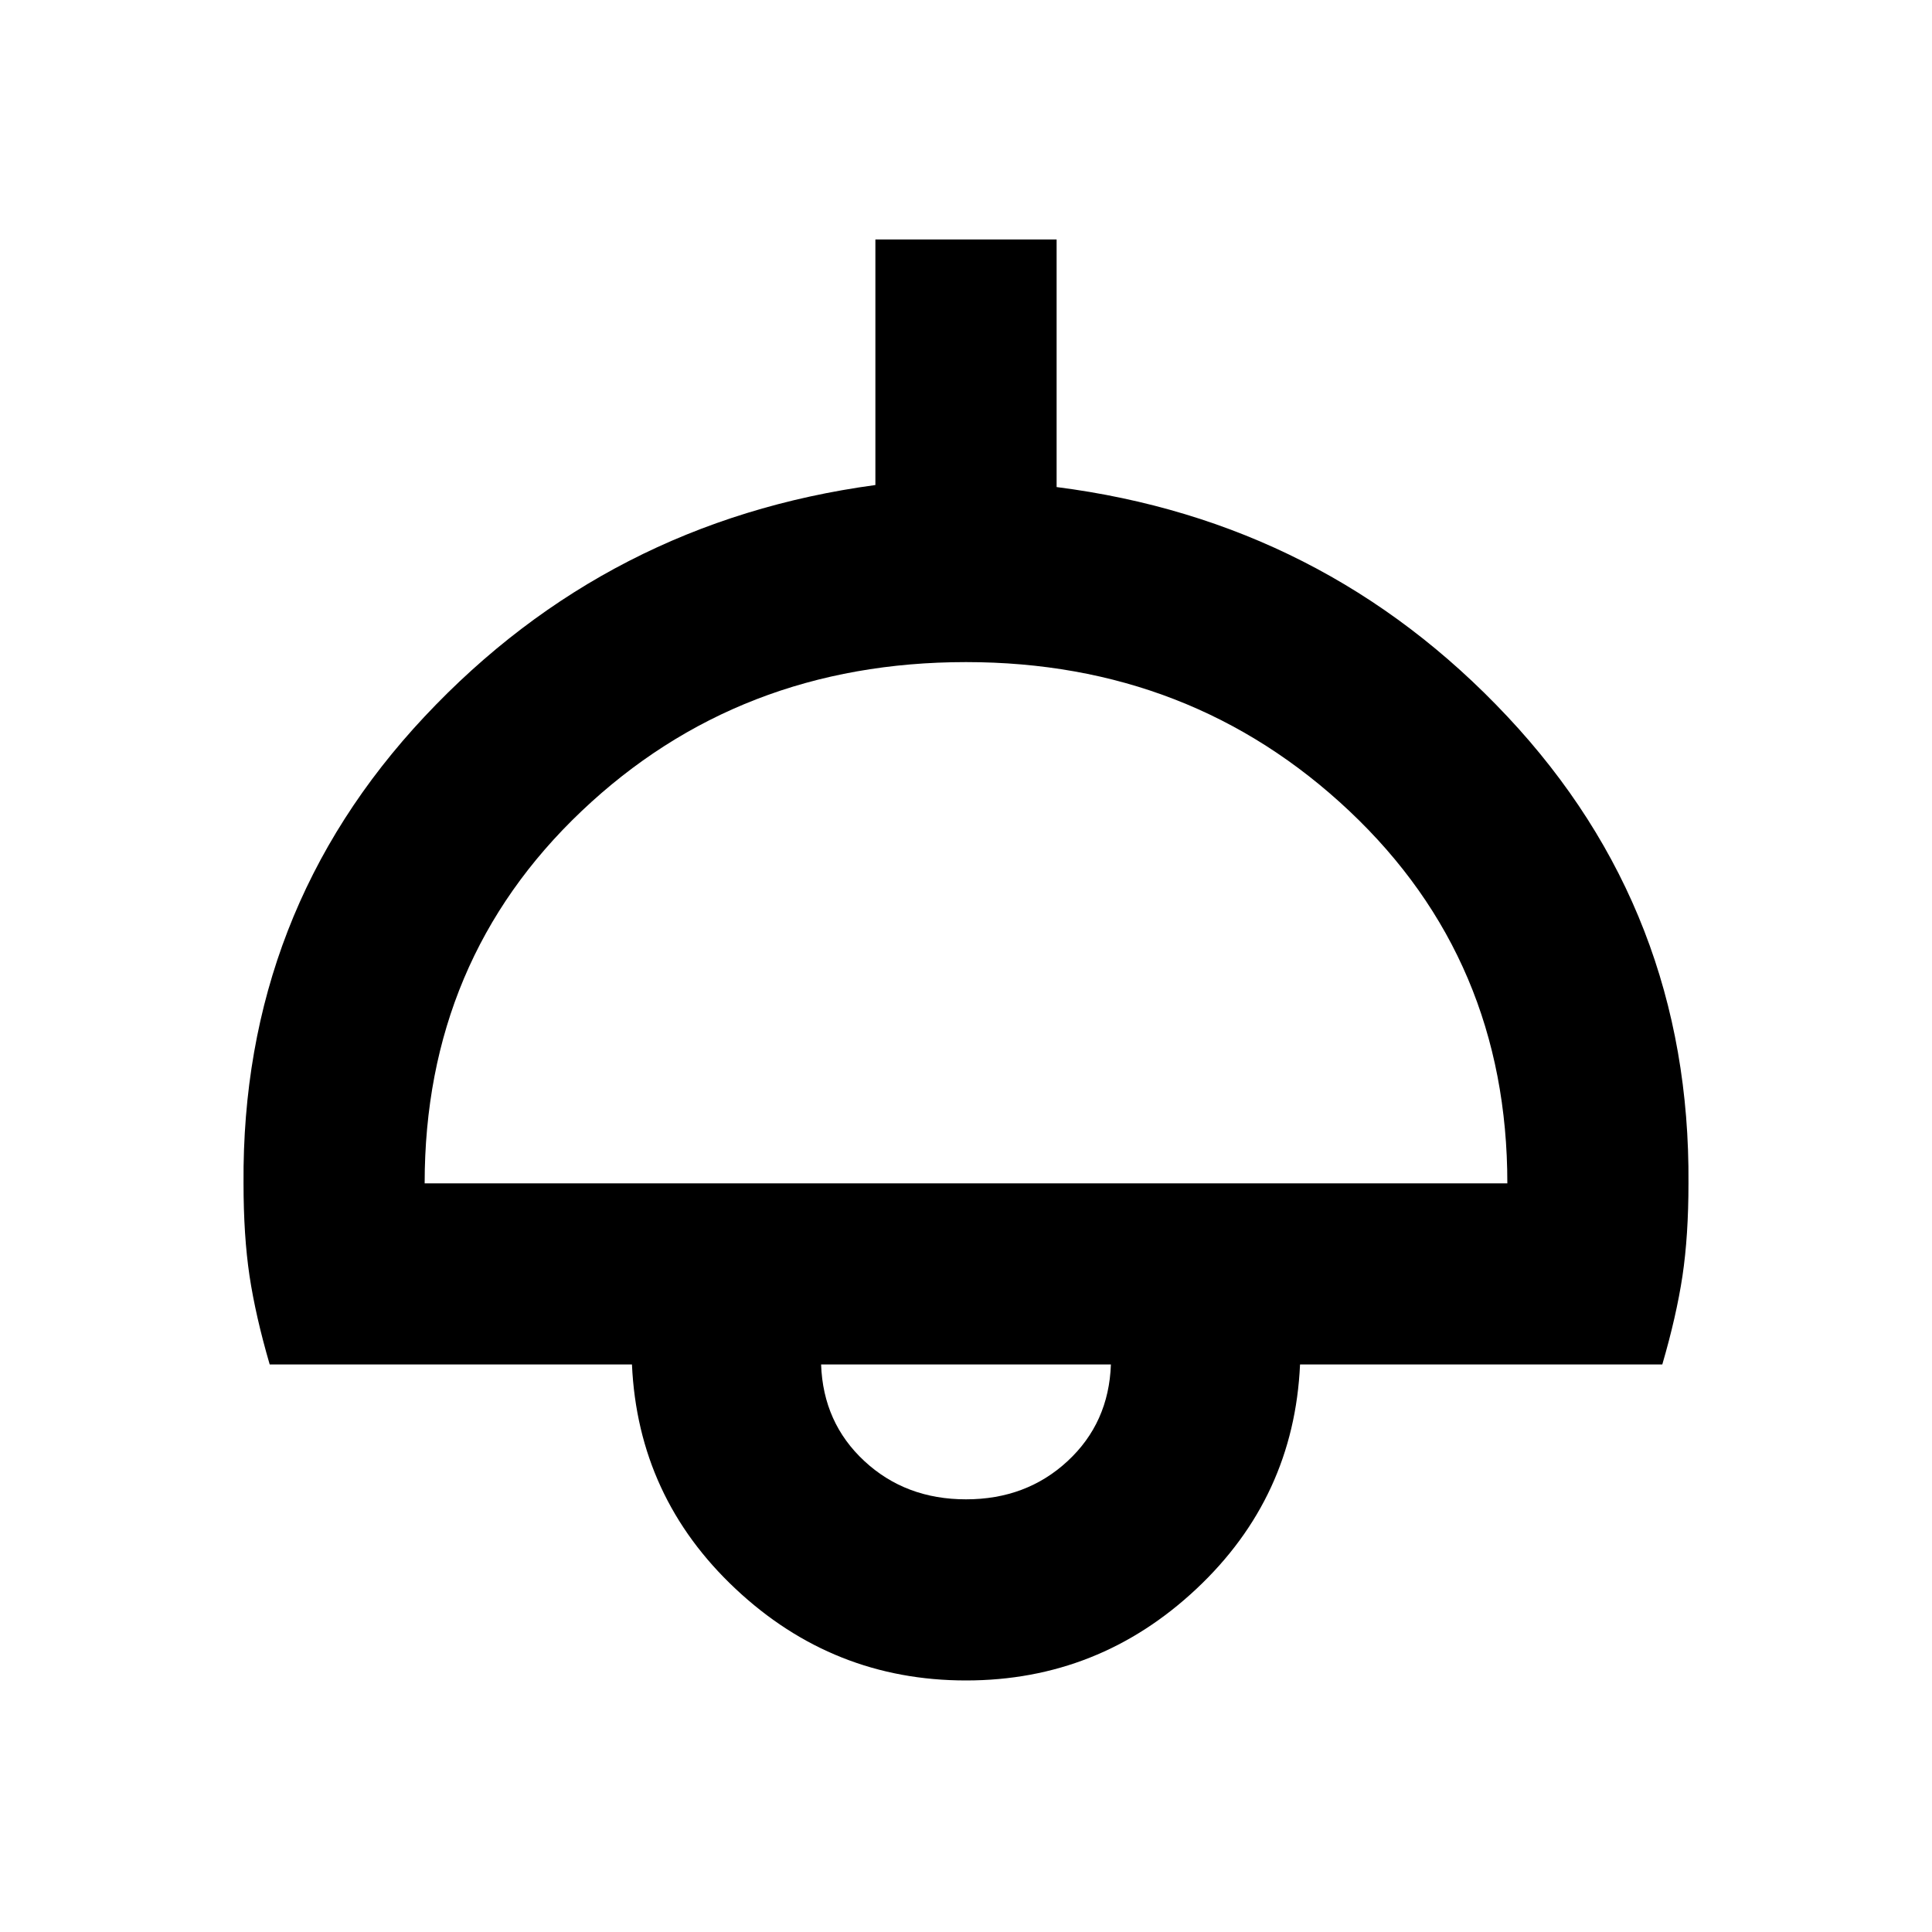 <svg xmlns="http://www.w3.org/2000/svg" height="20" width="20"><path d="M10 17.396q-1.375 0-2.385-.948-1.011-.948-1.073-2.323h-3.75q-.146-.5-.209-.917-.062-.416-.062-.958Q2.5 9.438 4.396 7.417q1.896-2.021 4.666-2.396V2.479h1.876v2.563q2.77.354 4.666 2.375 1.896 2.021 1.875 4.833 0 .542-.062.958-.063.417-.209.917h-3.75q-.062 1.375-1.073 2.323-1.01.948-2.385.948ZM4.396 12.25h11.208q0-2.312-1.635-3.854Q12.333 6.854 10 6.854q-2.354 0-3.979 1.542T4.396 12.25ZM10 15.521q.625 0 1.052-.396.427-.396.448-1h-3q.021.604.448 1t1.052.396Zm0-1.396Z"/></svg>